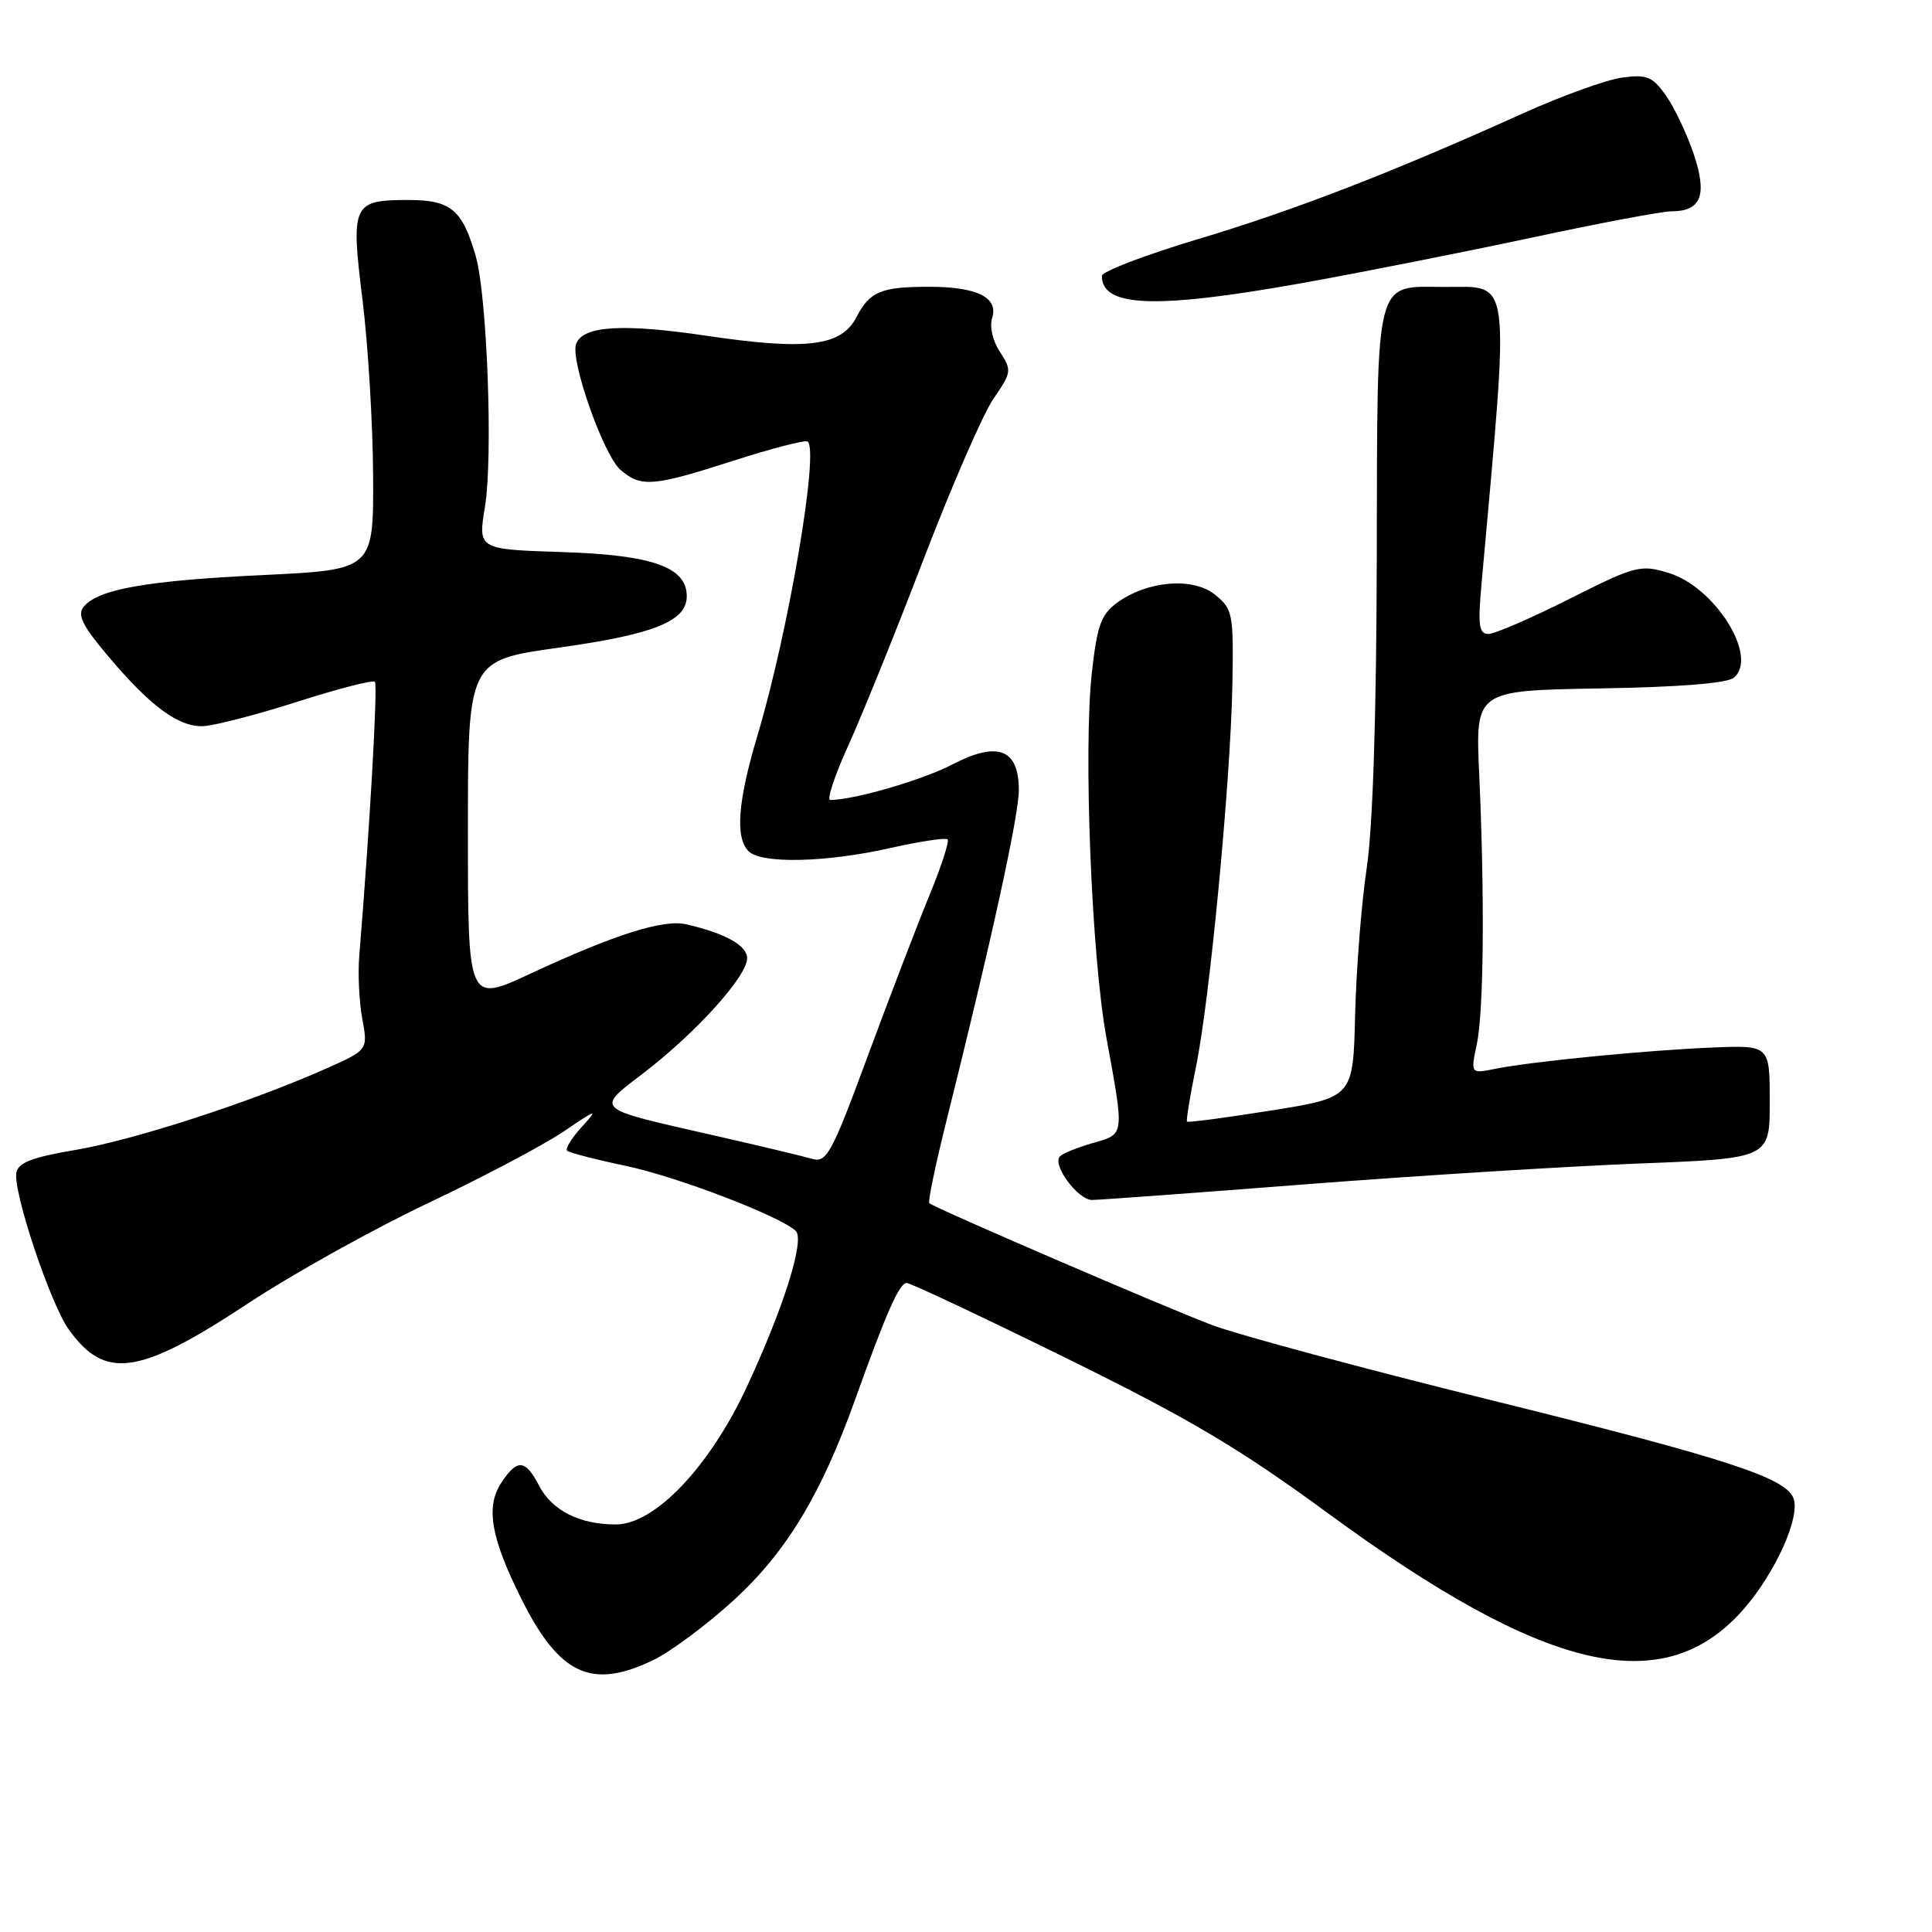 <?xml version="1.0" encoding="UTF-8" standalone="no"?>
<!DOCTYPE svg PUBLIC "-//W3C//DTD SVG 1.1//EN" "http://www.w3.org/Graphics/SVG/1.1/DTD/svg11.dtd" >
<svg xmlns="http://www.w3.org/2000/svg" xmlns:xlink="http://www.w3.org/1999/xlink" version="1.1" viewBox="0 0 256 256">
 <g >
 <path fill="currentColor"
d=" M 86.58 219.96 C 88.90 218.84 93.70 215.26 97.25 212.01 C 104.19 205.65 108.81 198.02 113.29 185.50 C 117.43 173.94 119.17 170.00 120.14 170.00 C 120.64 170.00 130.15 174.48 141.28 179.96 C 157.67 188.02 164.25 191.93 176.00 200.54 C 204.84 221.67 220.42 225.28 230.99 213.28 C 235.24 208.44 238.60 201.00 237.64 198.51 C 236.59 195.78 228.65 193.21 197.38 185.48 C 180.61 181.33 164.07 176.88 160.62 175.58 C 154.48 173.27 123.85 160.07 123.14 159.43 C 122.93 159.25 123.93 154.47 125.34 148.80 C 131.36 124.72 135.00 108.08 135.00 104.70 C 135.00 99.23 132.22 98.16 126.18 101.30 C 122.23 103.36 113.15 106.00 110.01 106.00 C 109.52 106.00 110.60 102.74 112.42 98.75 C 114.23 94.76 118.74 83.62 122.42 74.00 C 126.11 64.38 130.26 54.85 131.64 52.83 C 134.05 49.33 134.08 49.06 132.50 46.63 C 131.53 45.17 131.10 43.26 131.47 42.11 C 132.32 39.42 129.45 38.00 123.15 38.00 C 116.74 38.00 115.25 38.62 113.48 42.03 C 111.49 45.89 106.88 46.46 93.62 44.49 C 82.48 42.84 77.26 43.16 76.34 45.56 C 75.52 47.68 79.96 60.29 82.21 62.25 C 84.92 64.61 86.50 64.48 97.18 61.05 C 102.22 59.43 106.64 58.28 107.00 58.50 C 108.60 59.49 104.49 83.65 100.41 97.31 C 97.75 106.19 97.38 110.98 99.20 112.80 C 100.88 114.48 109.46 114.29 117.92 112.38 C 121.87 111.49 125.30 110.97 125.56 111.22 C 125.81 111.48 124.74 114.79 123.17 118.59 C 121.61 122.39 117.94 131.95 115.02 139.83 C 110.19 152.91 109.54 154.11 107.61 153.55 C 106.45 153.21 100.78 151.86 95.00 150.54 C 78.35 146.75 78.81 147.16 85.48 142.02 C 92.38 136.69 99.00 129.33 99.00 126.98 C 99.00 125.28 96.13 123.68 90.95 122.48 C 87.92 121.77 81.47 123.81 70.25 129.03 C 62.00 132.87 62.00 132.87 62.00 110.19 C 62.00 87.50 62.00 87.50 74.08 85.81 C 86.67 84.05 91.00 82.31 91.00 79.00 C 91.00 75.14 86.45 73.53 74.46 73.15 C 63.33 72.79 63.33 72.79 64.26 67.15 C 65.34 60.63 64.55 39.18 63.04 33.95 C 61.26 27.77 59.74 26.50 54.13 26.50 C 46.71 26.50 46.46 27.03 48.03 39.70 C 48.77 45.64 49.40 56.12 49.44 63.00 C 49.50 75.50 49.50 75.50 34.79 76.20 C 19.45 76.93 13.02 78.07 11.10 80.38 C 10.21 81.46 10.88 82.85 14.23 86.83 C 19.87 93.53 23.61 96.32 26.86 96.22 C 28.32 96.18 33.94 94.73 39.35 93.00 C 44.76 91.27 49.40 90.07 49.67 90.34 C 50.08 90.74 49.00 109.67 47.60 126.71 C 47.41 129.03 47.59 132.77 48.01 135.03 C 48.76 139.13 48.76 139.13 43.13 141.63 C 33.13 146.07 17.72 151.07 10.01 152.37 C 4.31 153.33 2.42 154.05 2.17 155.37 C 1.69 157.84 6.65 172.70 9.09 176.13 C 13.91 182.90 18.39 182.26 32.85 172.72 C 38.71 168.85 49.44 162.87 56.70 159.43 C 63.96 155.99 72.06 151.71 74.70 149.92 C 79.16 146.90 79.33 146.86 77.08 149.33 C 75.75 150.80 74.87 152.21 75.14 152.47 C 75.40 152.73 78.89 153.64 82.90 154.48 C 89.71 155.91 103.32 161.12 105.44 163.10 C 106.67 164.25 103.87 173.20 98.98 183.72 C 94.03 194.37 86.77 202.00 81.59 202.00 C 76.78 202.00 73.12 200.14 71.40 196.81 C 69.61 193.35 68.52 193.28 66.41 196.50 C 64.33 199.67 65.04 203.77 69.09 211.87 C 74.13 221.95 78.40 223.92 86.58 219.96 Z  M 172.94 156.93 C 187.55 155.80 207.38 154.56 217.00 154.18 C 234.50 153.50 234.50 153.50 234.50 146.00 C 234.50 138.50 234.50 138.50 227.00 138.80 C 218.41 139.14 203.03 140.64 198.16 141.62 C 194.86 142.28 194.86 142.28 195.68 138.39 C 196.61 133.99 196.74 118.84 196.00 102.50 C 195.50 91.50 195.50 91.50 211.93 91.22 C 222.45 91.05 228.86 90.54 229.74 89.80 C 233.06 87.05 227.24 77.75 221.05 75.90 C 217.35 74.79 216.69 74.96 207.95 79.36 C 202.89 81.91 198.06 84.00 197.23 84.00 C 195.96 84.00 195.81 82.88 196.32 77.25 C 200.05 35.77 200.34 38.04 191.44 38.02 C 182.05 37.99 182.51 36.15 182.43 73.67 C 182.39 94.68 181.91 109.56 181.10 115.00 C 180.40 119.67 179.71 128.43 179.56 134.46 C 179.30 145.41 179.30 145.41 168.42 147.15 C 162.44 148.10 157.43 148.77 157.29 148.62 C 157.15 148.48 157.68 145.25 158.46 141.43 C 160.30 132.54 163.07 103.39 163.30 90.65 C 163.46 81.29 163.34 80.70 161.01 78.81 C 158.08 76.44 152.03 76.94 148.00 79.88 C 145.90 81.42 145.37 82.89 144.68 89.10 C 143.54 99.33 144.63 126.72 146.61 137.53 C 149.00 150.60 149.04 150.24 144.83 151.45 C 142.81 152.03 140.84 152.82 140.45 153.22 C 139.36 154.31 142.82 159.00 144.71 159.00 C 145.63 159.00 158.33 158.07 172.94 156.93 Z  M 172.54 37.51 C 180.22 36.13 193.86 33.43 202.86 31.51 C 211.85 29.58 220.24 28.00 221.49 28.00 C 225.43 28.00 226.26 25.84 224.41 20.36 C 223.50 17.69 221.85 14.21 220.73 12.64 C 218.96 10.14 218.22 9.84 214.95 10.28 C 212.88 10.56 206.99 12.68 201.85 15.00 C 184.49 22.84 171.56 27.85 158.76 31.68 C 151.75 33.78 146.02 35.97 146.01 36.55 C 145.97 40.72 153.11 40.98 172.54 37.51 Z "/>
</g>
</svg>